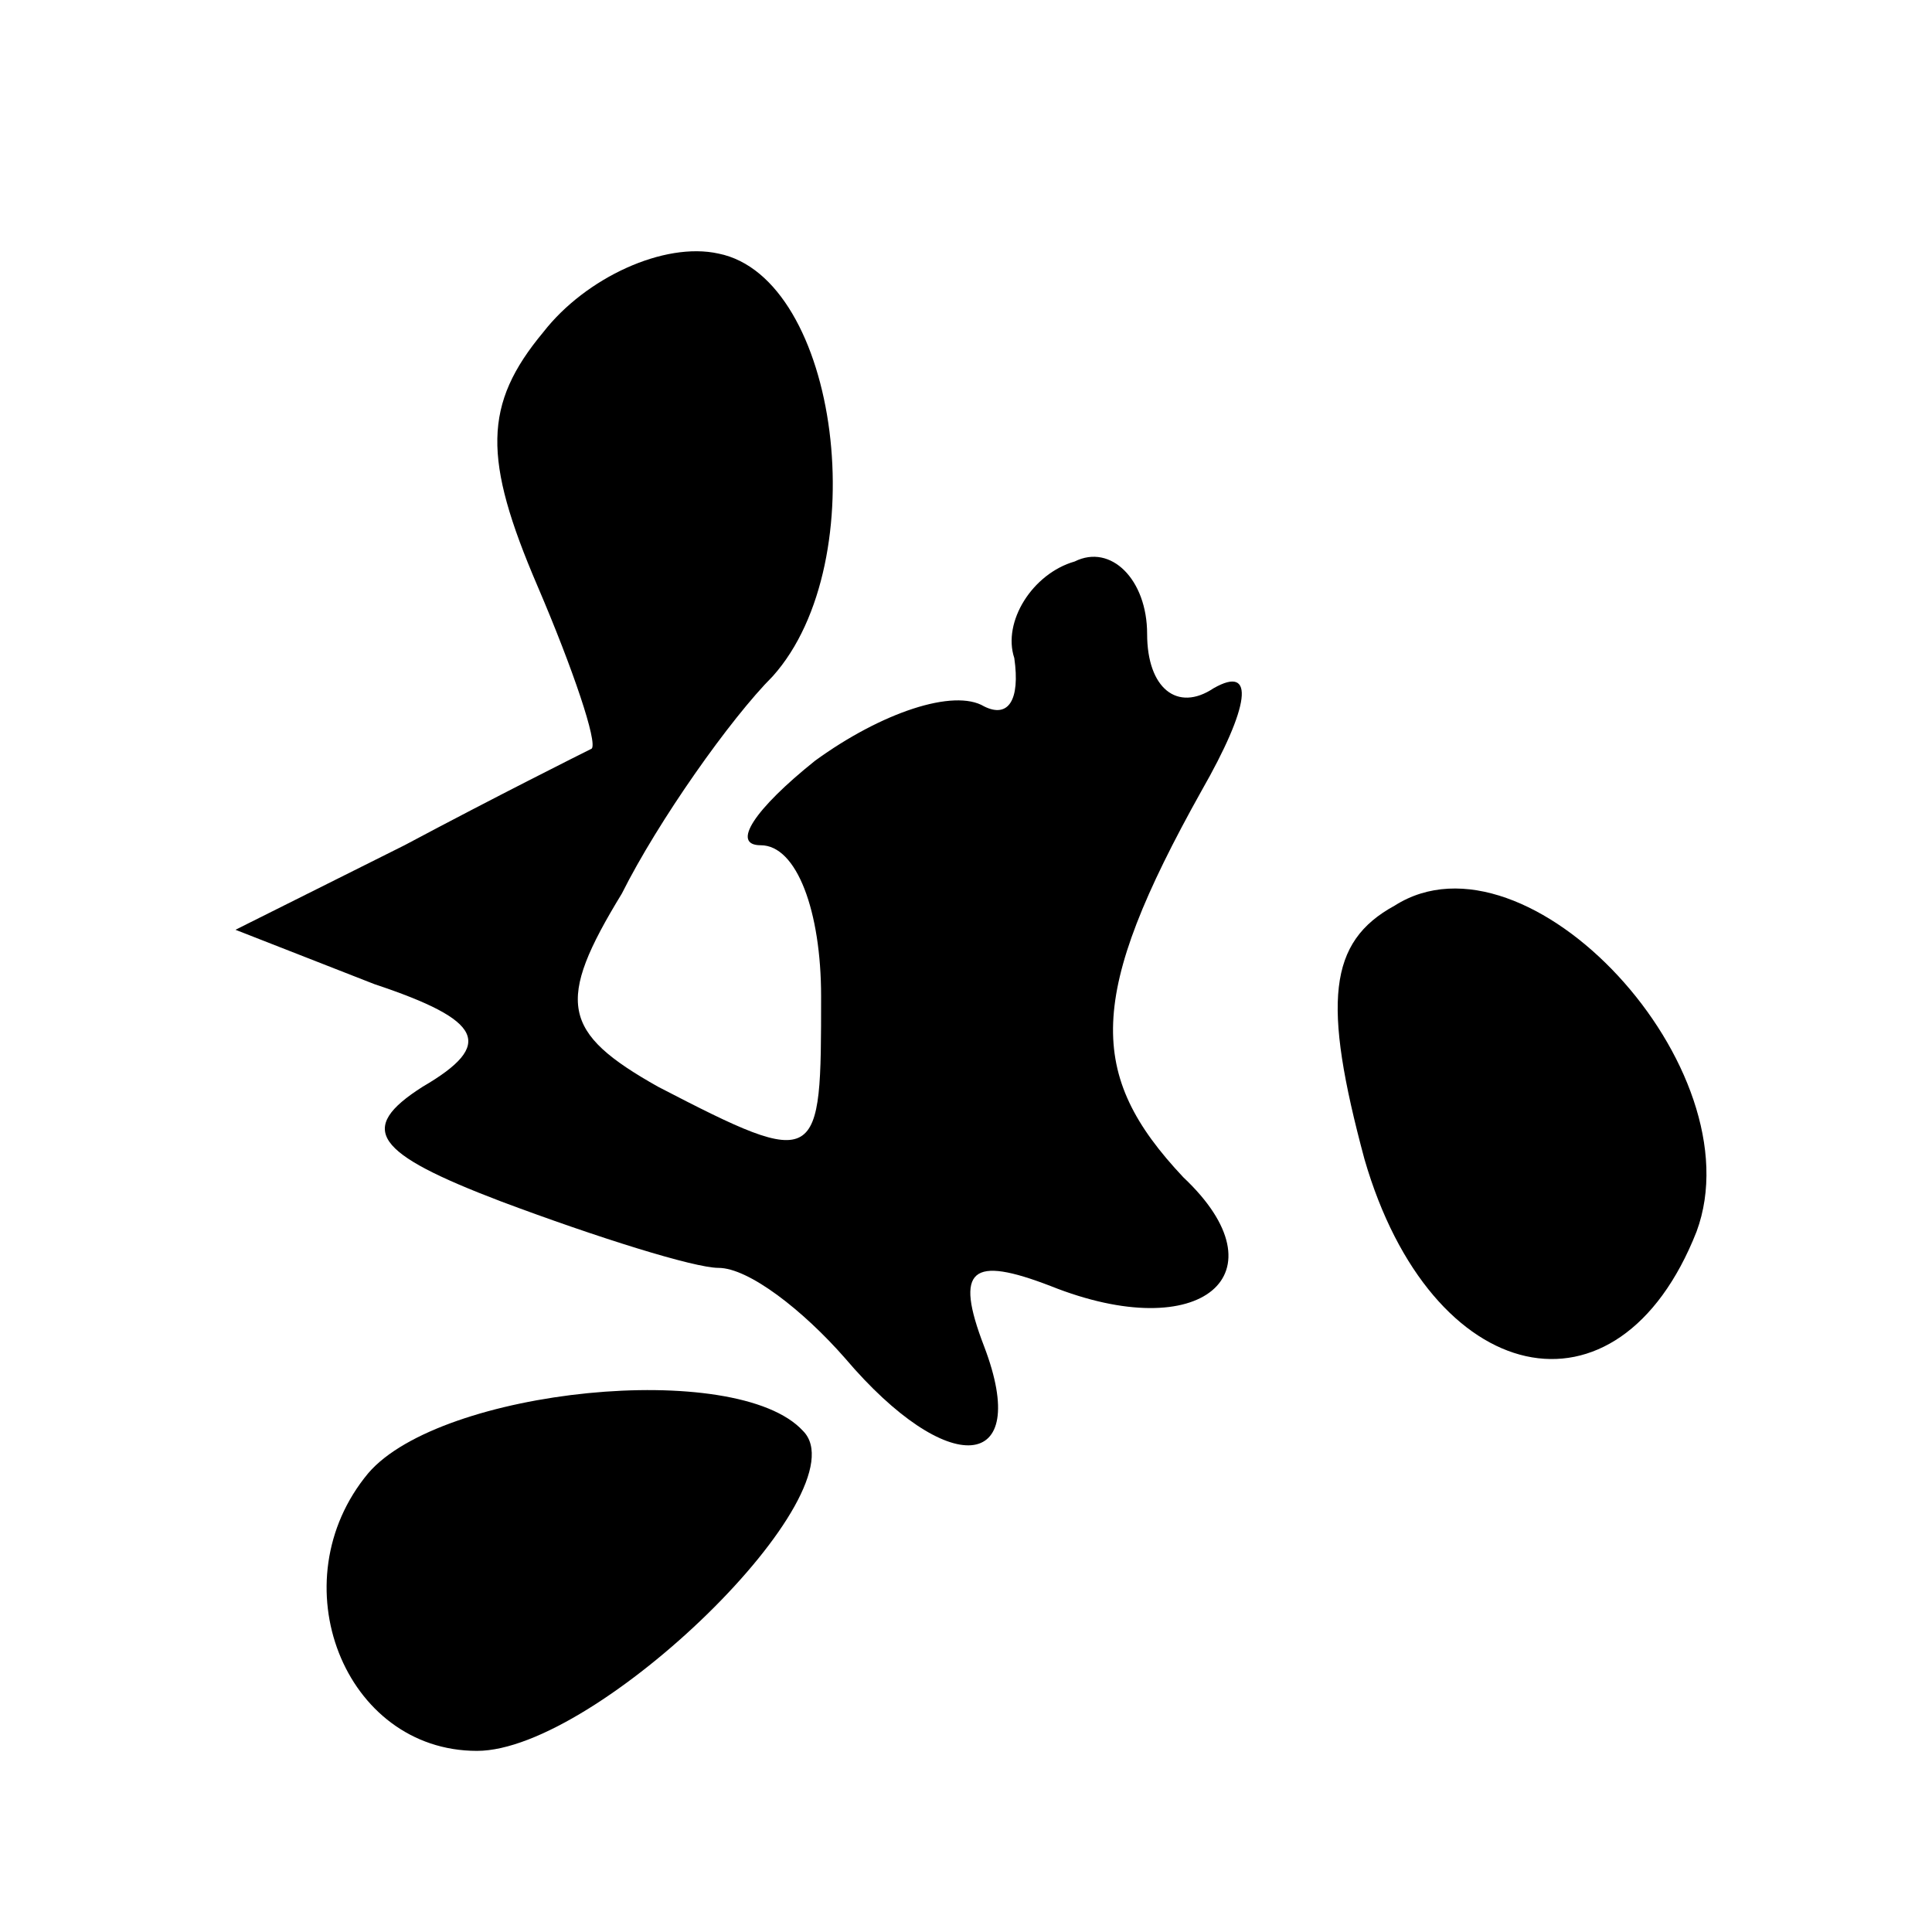 <?xml version="1.0" standalone="no"?>
<!DOCTYPE svg PUBLIC "-//W3C//DTD SVG 20010904//EN"
 "http://www.w3.org/TR/2001/REC-SVG-20010904/DTD/svg10.dtd">
<svg version="1.0" xmlns="http://www.w3.org/2000/svg"
 width="32pt" height="32pt" viewBox="0 0 32 32"
 preserveAspectRatio="xMidYMid meet">
<g transform="translate(0,32) scale(0.1,-0.1)"
fill="#000000" stroke="none">
<path fill="#000000" stroke="none" d="M90 265 c-10 -12 -10 -21 -1 -42 6 -14
10 -26 9 -27 -2 -1 -16 -8 -31 -16 l-28 -14 23 -9 c18 -6 20 -10 8 -17 -11 -7
-8 -11 13 -19 16 -6 32 -11 36 -11 5 0 14 -7 21 -15 17 -20 31 -19 23 2 -5 13
-2 15 11 10 25 -10 39 2 22 18 -16 17 -16 30 3 64 8 14 9 21 2 17 -6 -4 -11 0
-11 9 0 9 -6 15 -12 12 -7 -2 -12 -10 -10 -16 1 -7 -1 -10 -5 -8 -5 3 -17 -1
-28 -9 -10 -8 -14 -14 -9 -14 6 0 10 -11 10 -25 0 -28 0 -29 -27 -15 -16 9
-17 14 -6 32 6 12 18 29 25 36 17 19 11 66 -9 70 -9 2 -22 -4 -29 -13z"/>
<path fill="#000000" stroke="none" d="M231 170 c-11 -6 -12 -16 -5 -42 11
-38 42 -45 55 -12 10 27 -28 68 -50 54z"/>
<path fill="#000000" stroke="none" d="M61 76 c-15 -18 -4 -46 18 -46 20 0 64
43 54 53 -11 12 -60 7 -72 -7z"/>
</g>
</svg>

